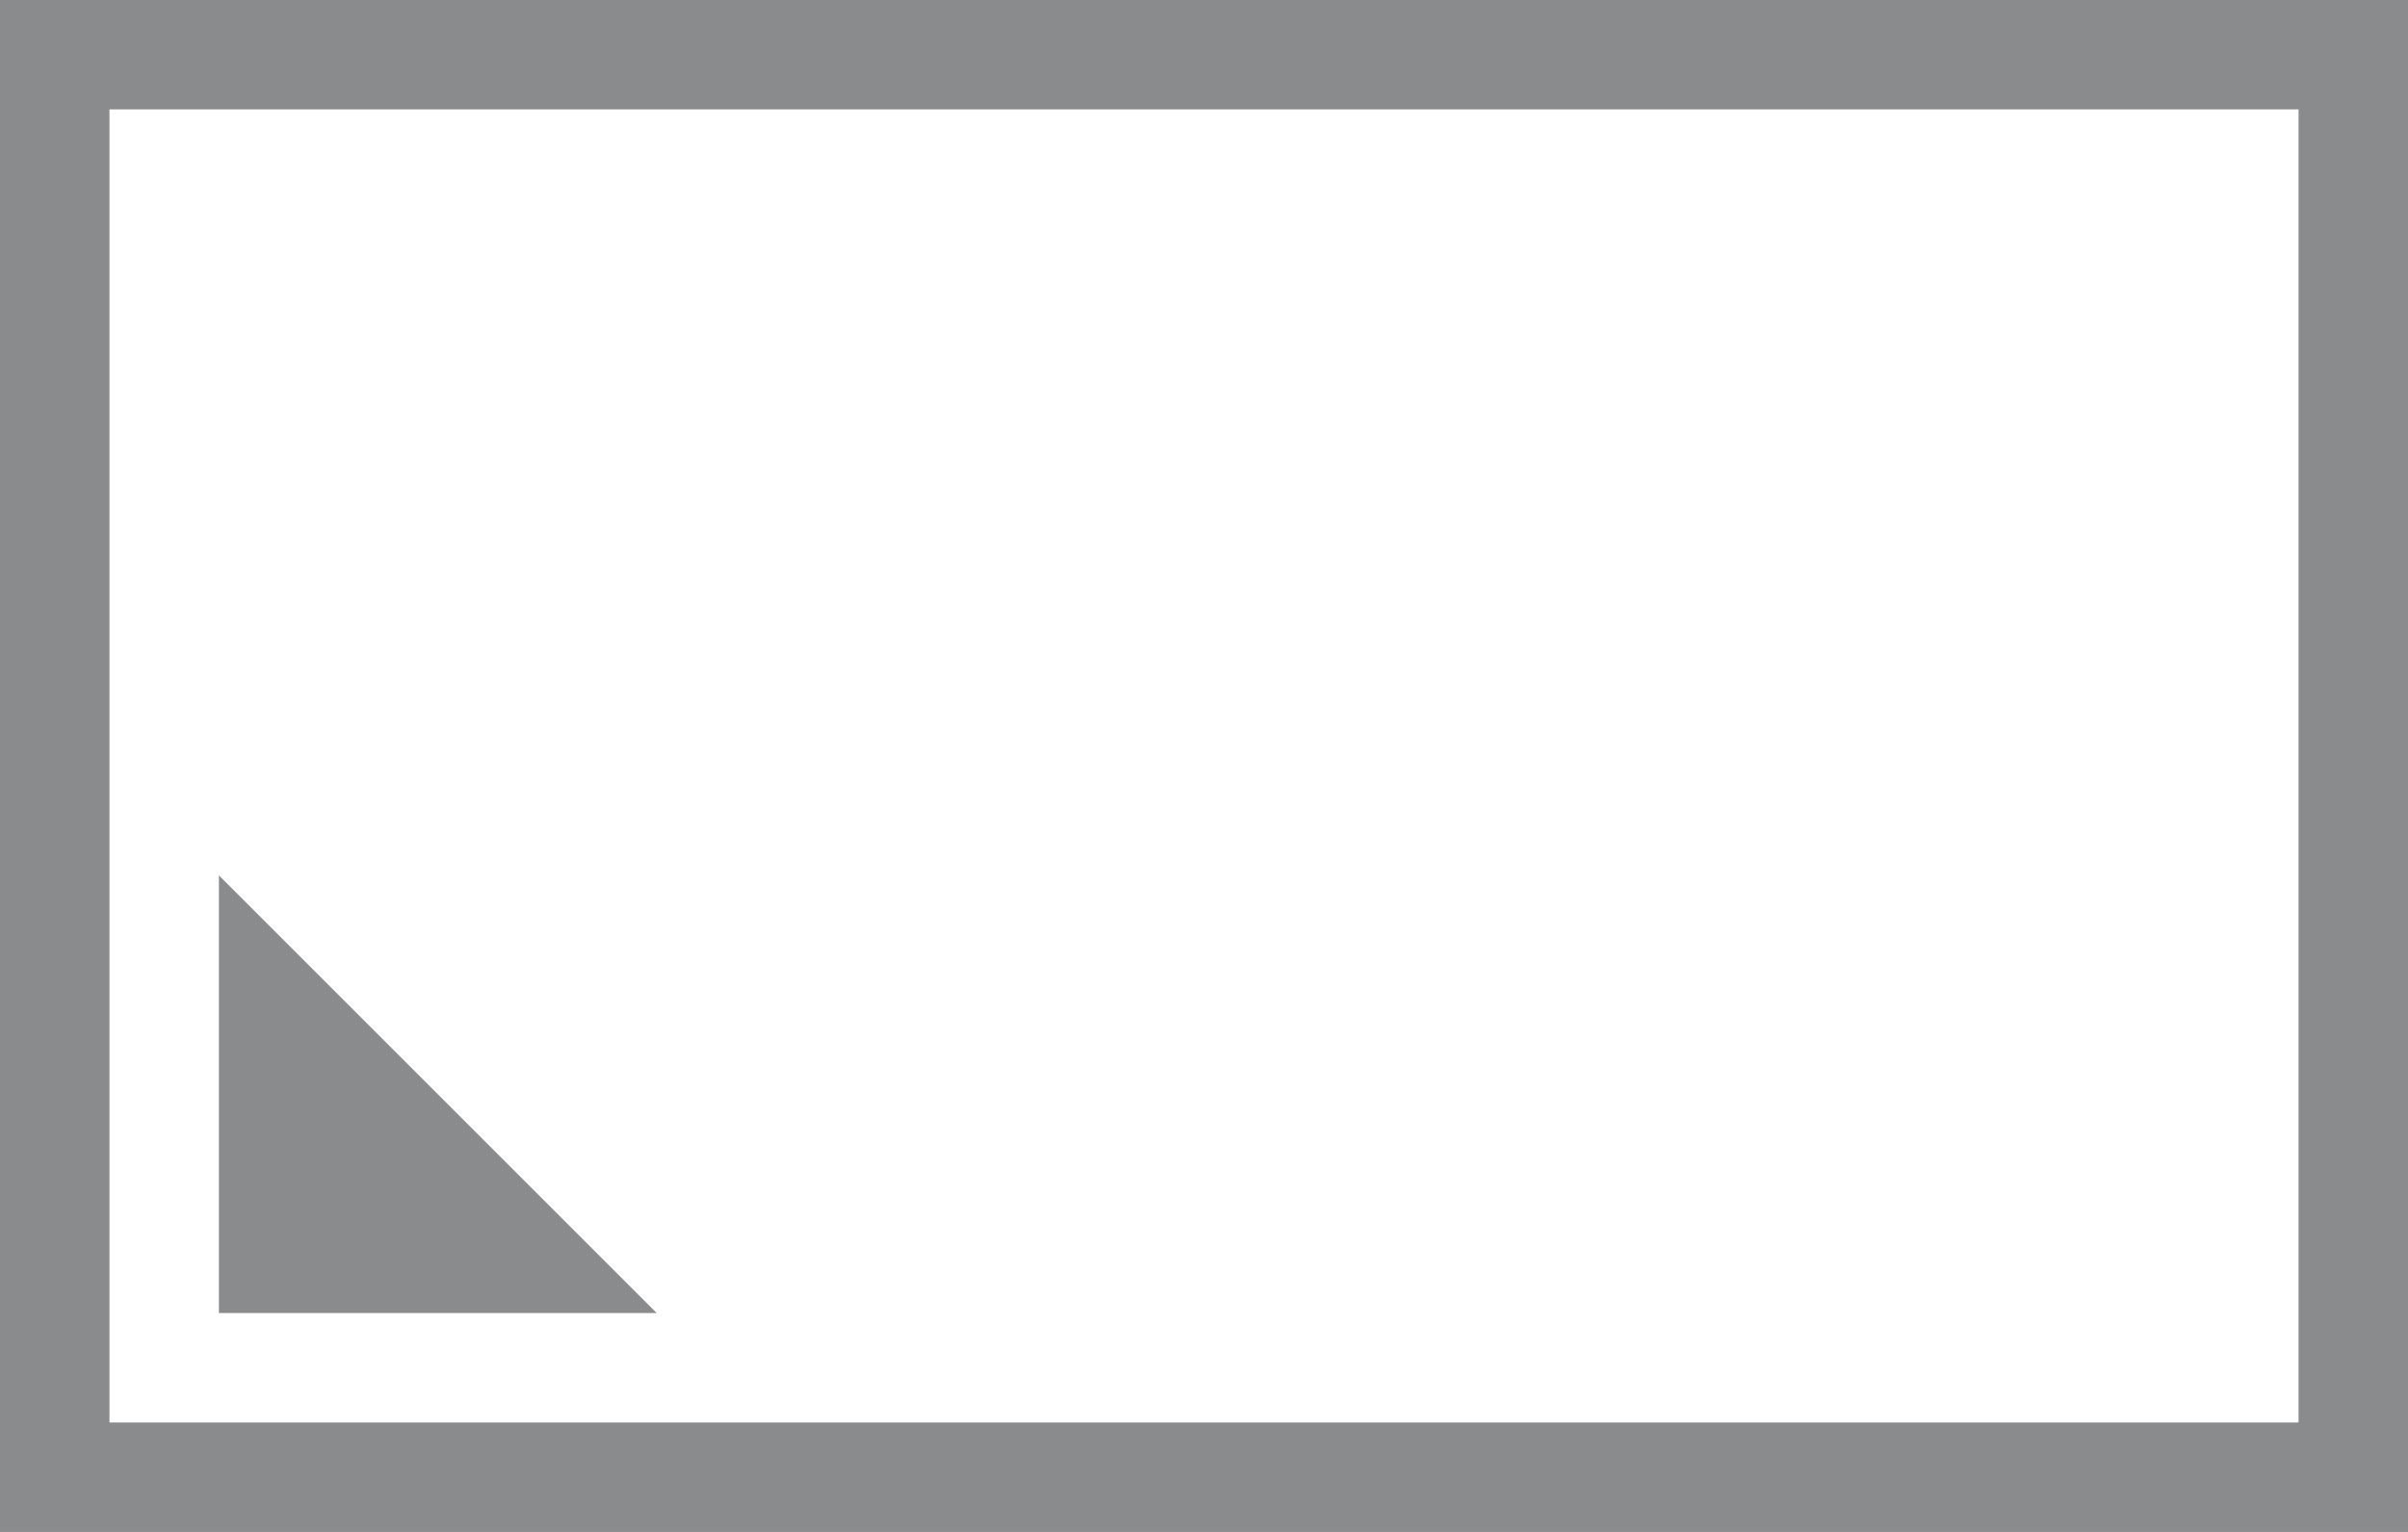 <svg width="22" height="14" viewBox="0 0 22 14" fill="none" xmlns="http://www.w3.org/2000/svg">
<rect x="0.5" y="0.5" width="21" height="13" stroke="#8A8B8C"/>
<path d="M2.5 11.5V9.207L4.793 11.5H2.5Z" fill="#8A8B8C" stroke="#8A8B8C"/>
</svg>
